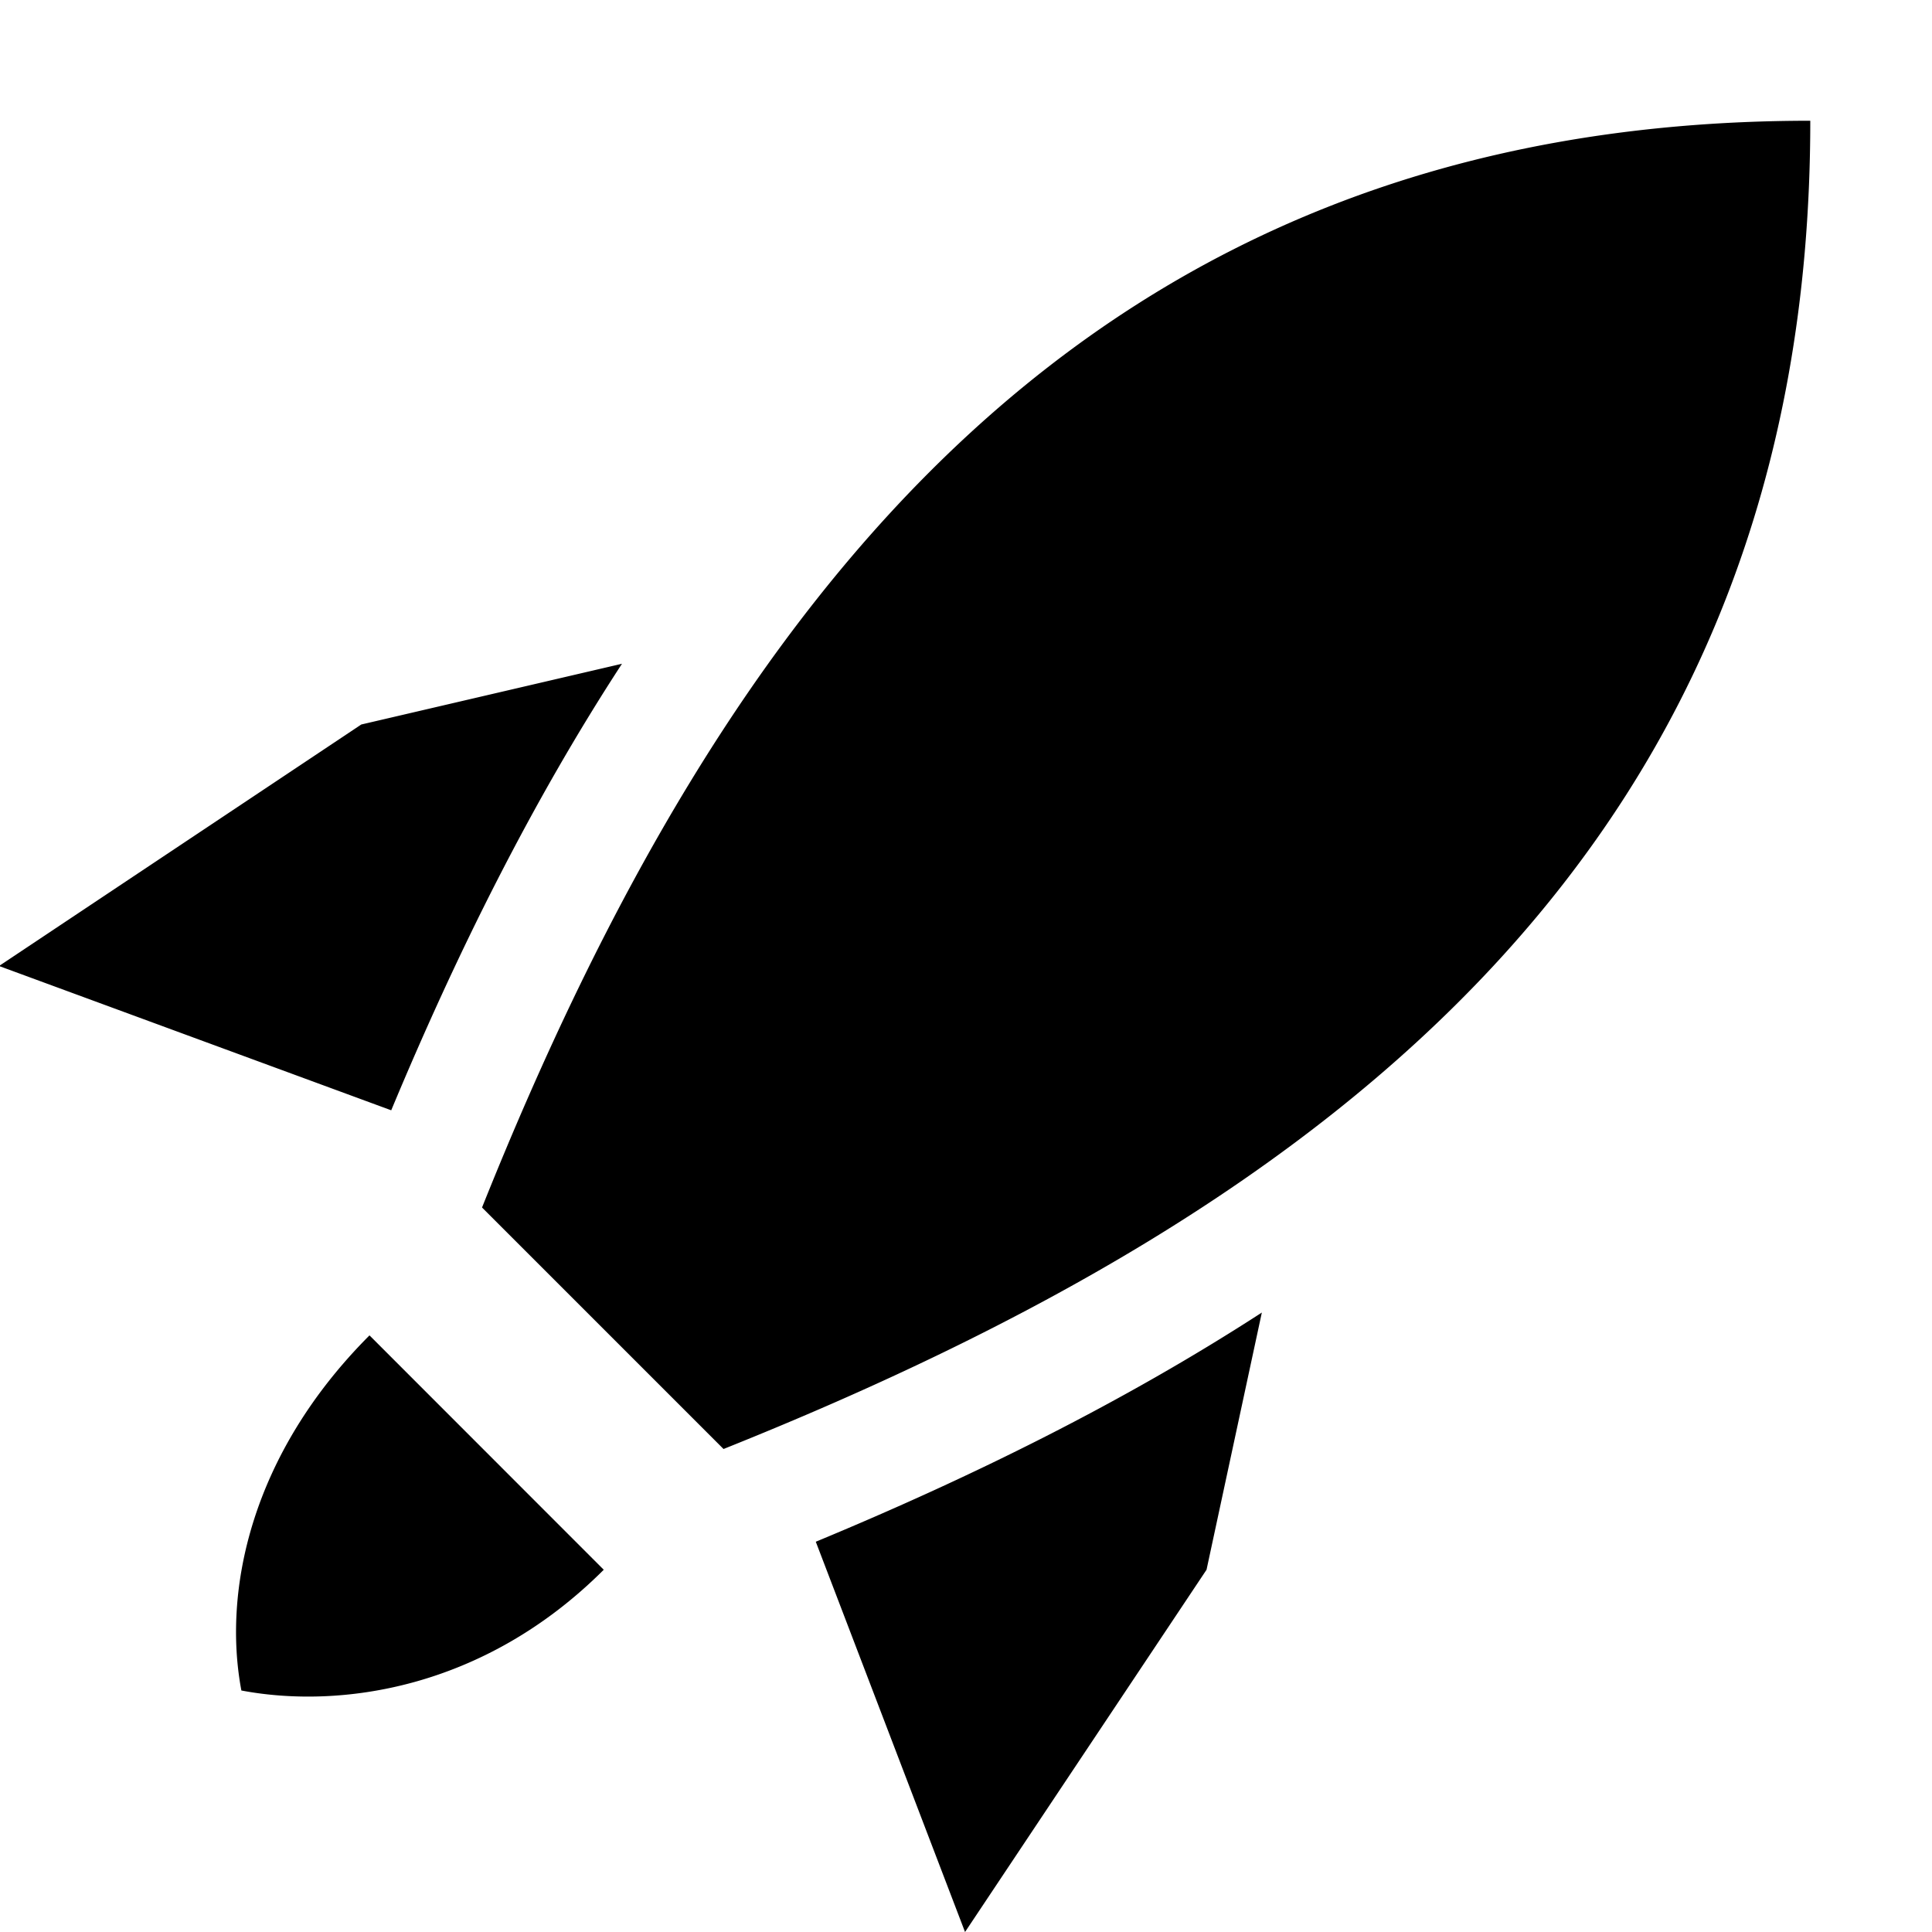 <svg xmlns="http://www.w3.org/2000/svg" viewBox="0 0 16 16">
  <path d="M3.992 10c2-5 5-9 11-9 0 6-4 9-9 11zm7.714-4.285a1 1 0 1 1-1.414-1.414 1 1 0 0 1 1.414 1.414m-6.555-.218L2.992 6l-3 2L3.24 9.195c.542-1.301 1.166-2.556 1.911-3.698M7.992 16l-1.236-3.232c1.3-.539 2.552-1.158 3.694-1.898L9.992 13zm-4.931-4.94L5 13c-.992.991-2.186 1.154-3.001 1-.154-.815.07-1.948 1.06-2.94"/>
</svg>
